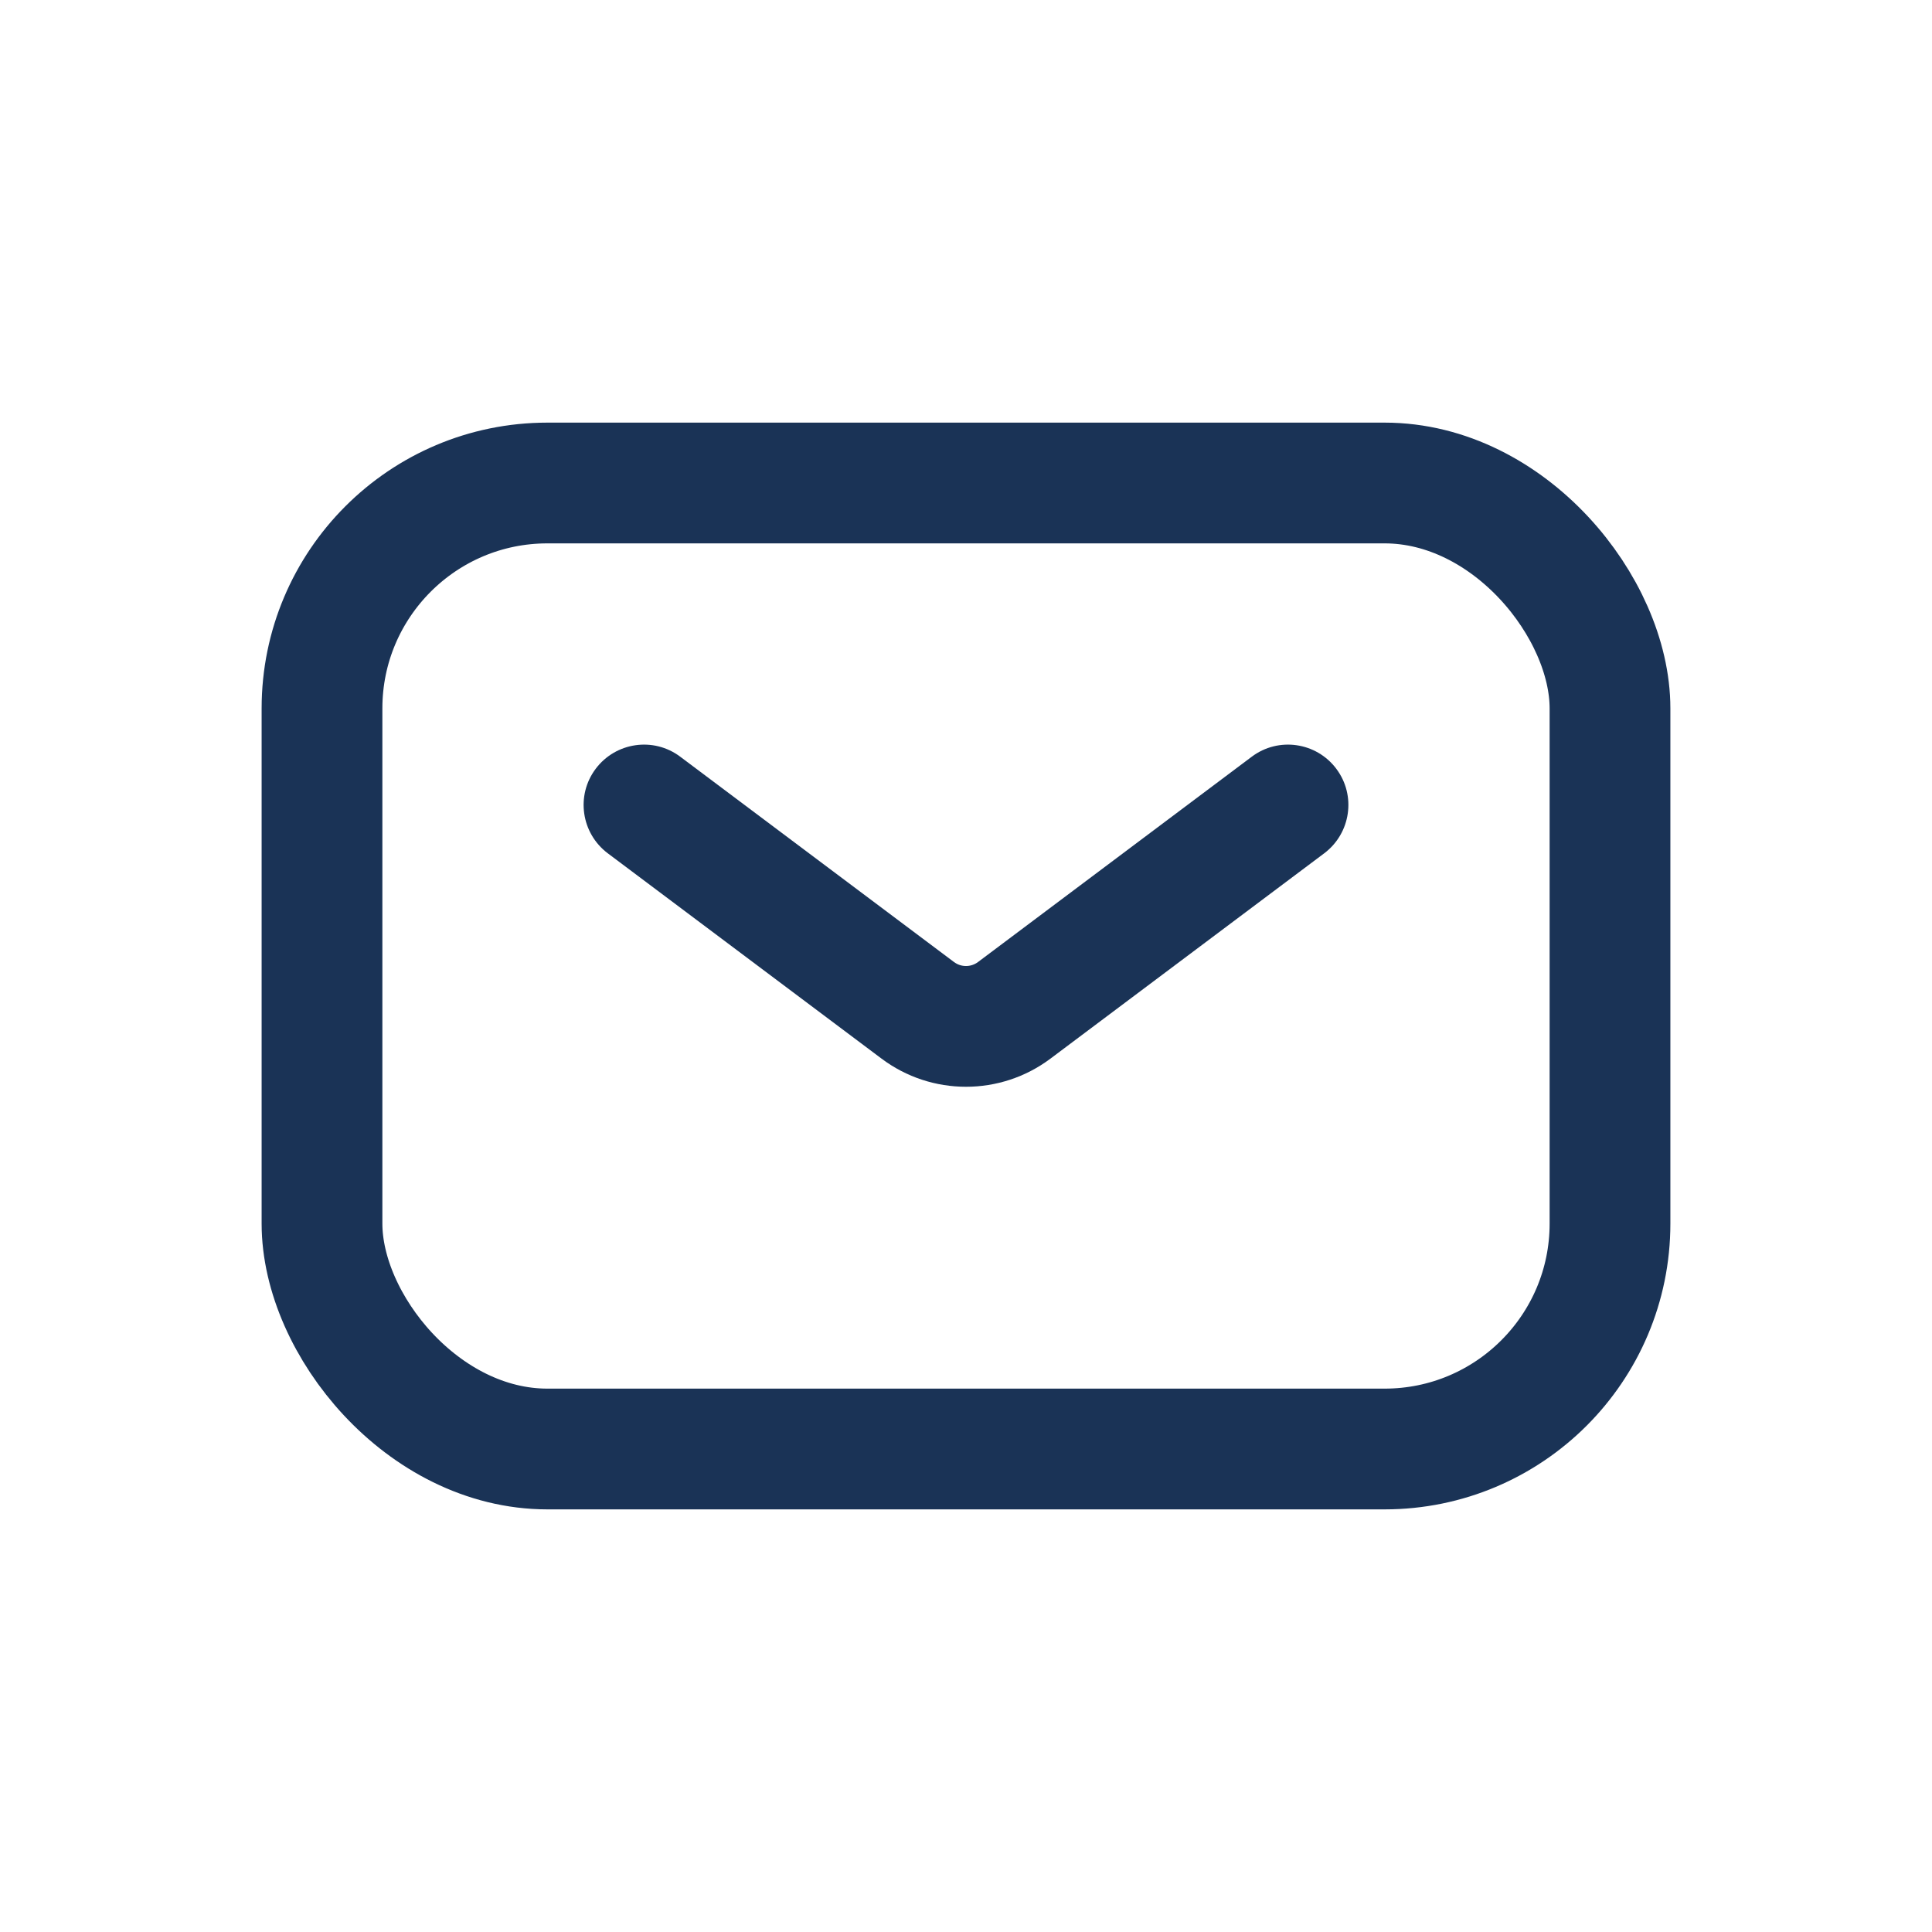 <svg width="24" height="24" viewBox="0 0 24 24" fill="none" xmlns="http://www.w3.org/2000/svg">
<rect x="4" y="6" width="16" height="12" rx="2.8" stroke="#1A3356" stroke-width="1.5"/>
<path d="M8.45 9.4C8.119 9.151 7.649 9.219 7.4 9.55C7.151 9.881 7.219 10.351 7.55 10.6L8.45 9.4ZM16.45 10.6C16.781 10.351 16.849 9.881 16.6 9.55C16.352 9.219 15.881 9.151 15.55 9.4L16.45 10.6ZM7.55 10.6L10.95 13.15L11.85 11.95L8.45 9.4L7.55 10.6ZM13.05 13.15L16.45 10.6L15.55 9.4L12.15 11.95L13.05 13.15ZM10.95 13.15C11.572 13.617 12.428 13.617 13.05 13.15L12.15 11.95C12.061 12.017 11.939 12.017 11.85 11.95L10.95 13.15Z" fill="#1A3356"/>
</svg>
